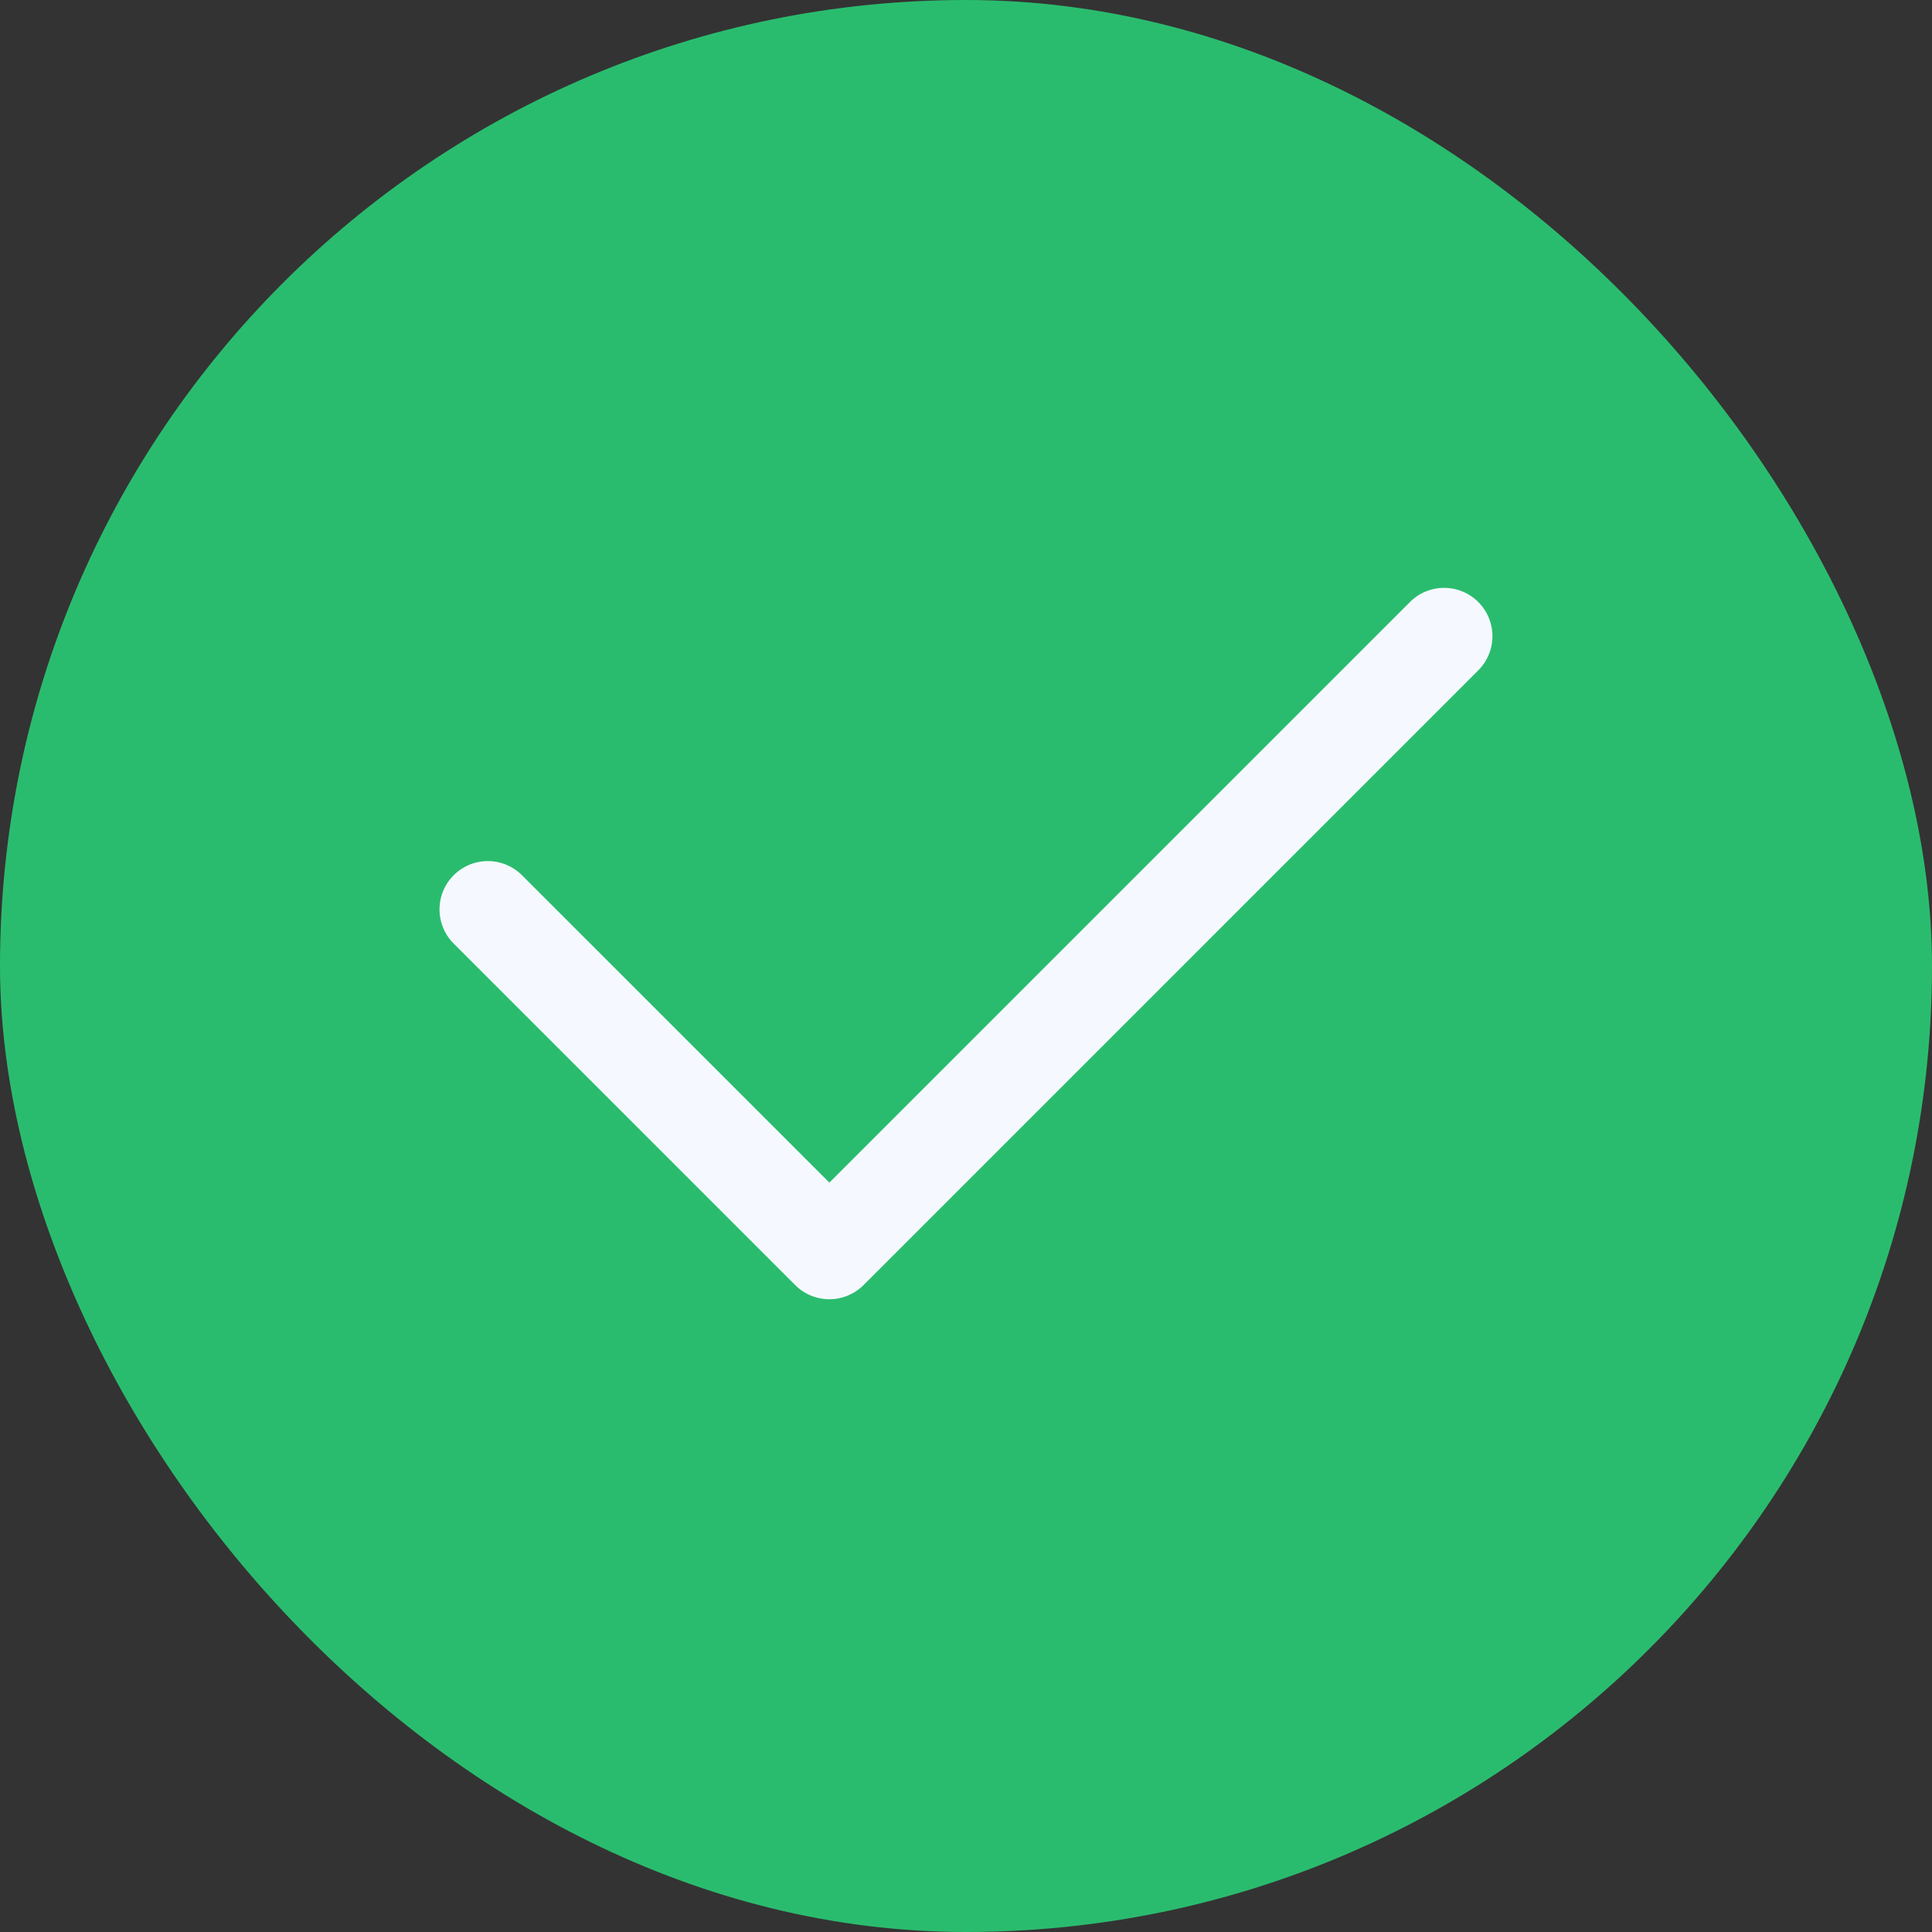 <svg xmlns="http://www.w3.org/2000/svg" width="20" height="20" viewBox="0 0 20 20"><rect x="0" y="0" width="20" height="20" fill="#333333" stroke="none"/><defs><style>.a{fill:#2abc6e;}.b{fill:#f5f9ff;}</style></defs><g transform="translate(5280 2424)"><rect class="a" width="20" height="20" rx="10" transform="translate(-5280 -2424)"/><path class="b" d="M.5,10a.5.5,0,1,1,0-1H5V.5a.5.5,0,1,1,1,0v9a.5.5,0,0,1-.5.5Z" transform="translate(-5268.586 -2421.657) rotate(45)"/></g></svg>